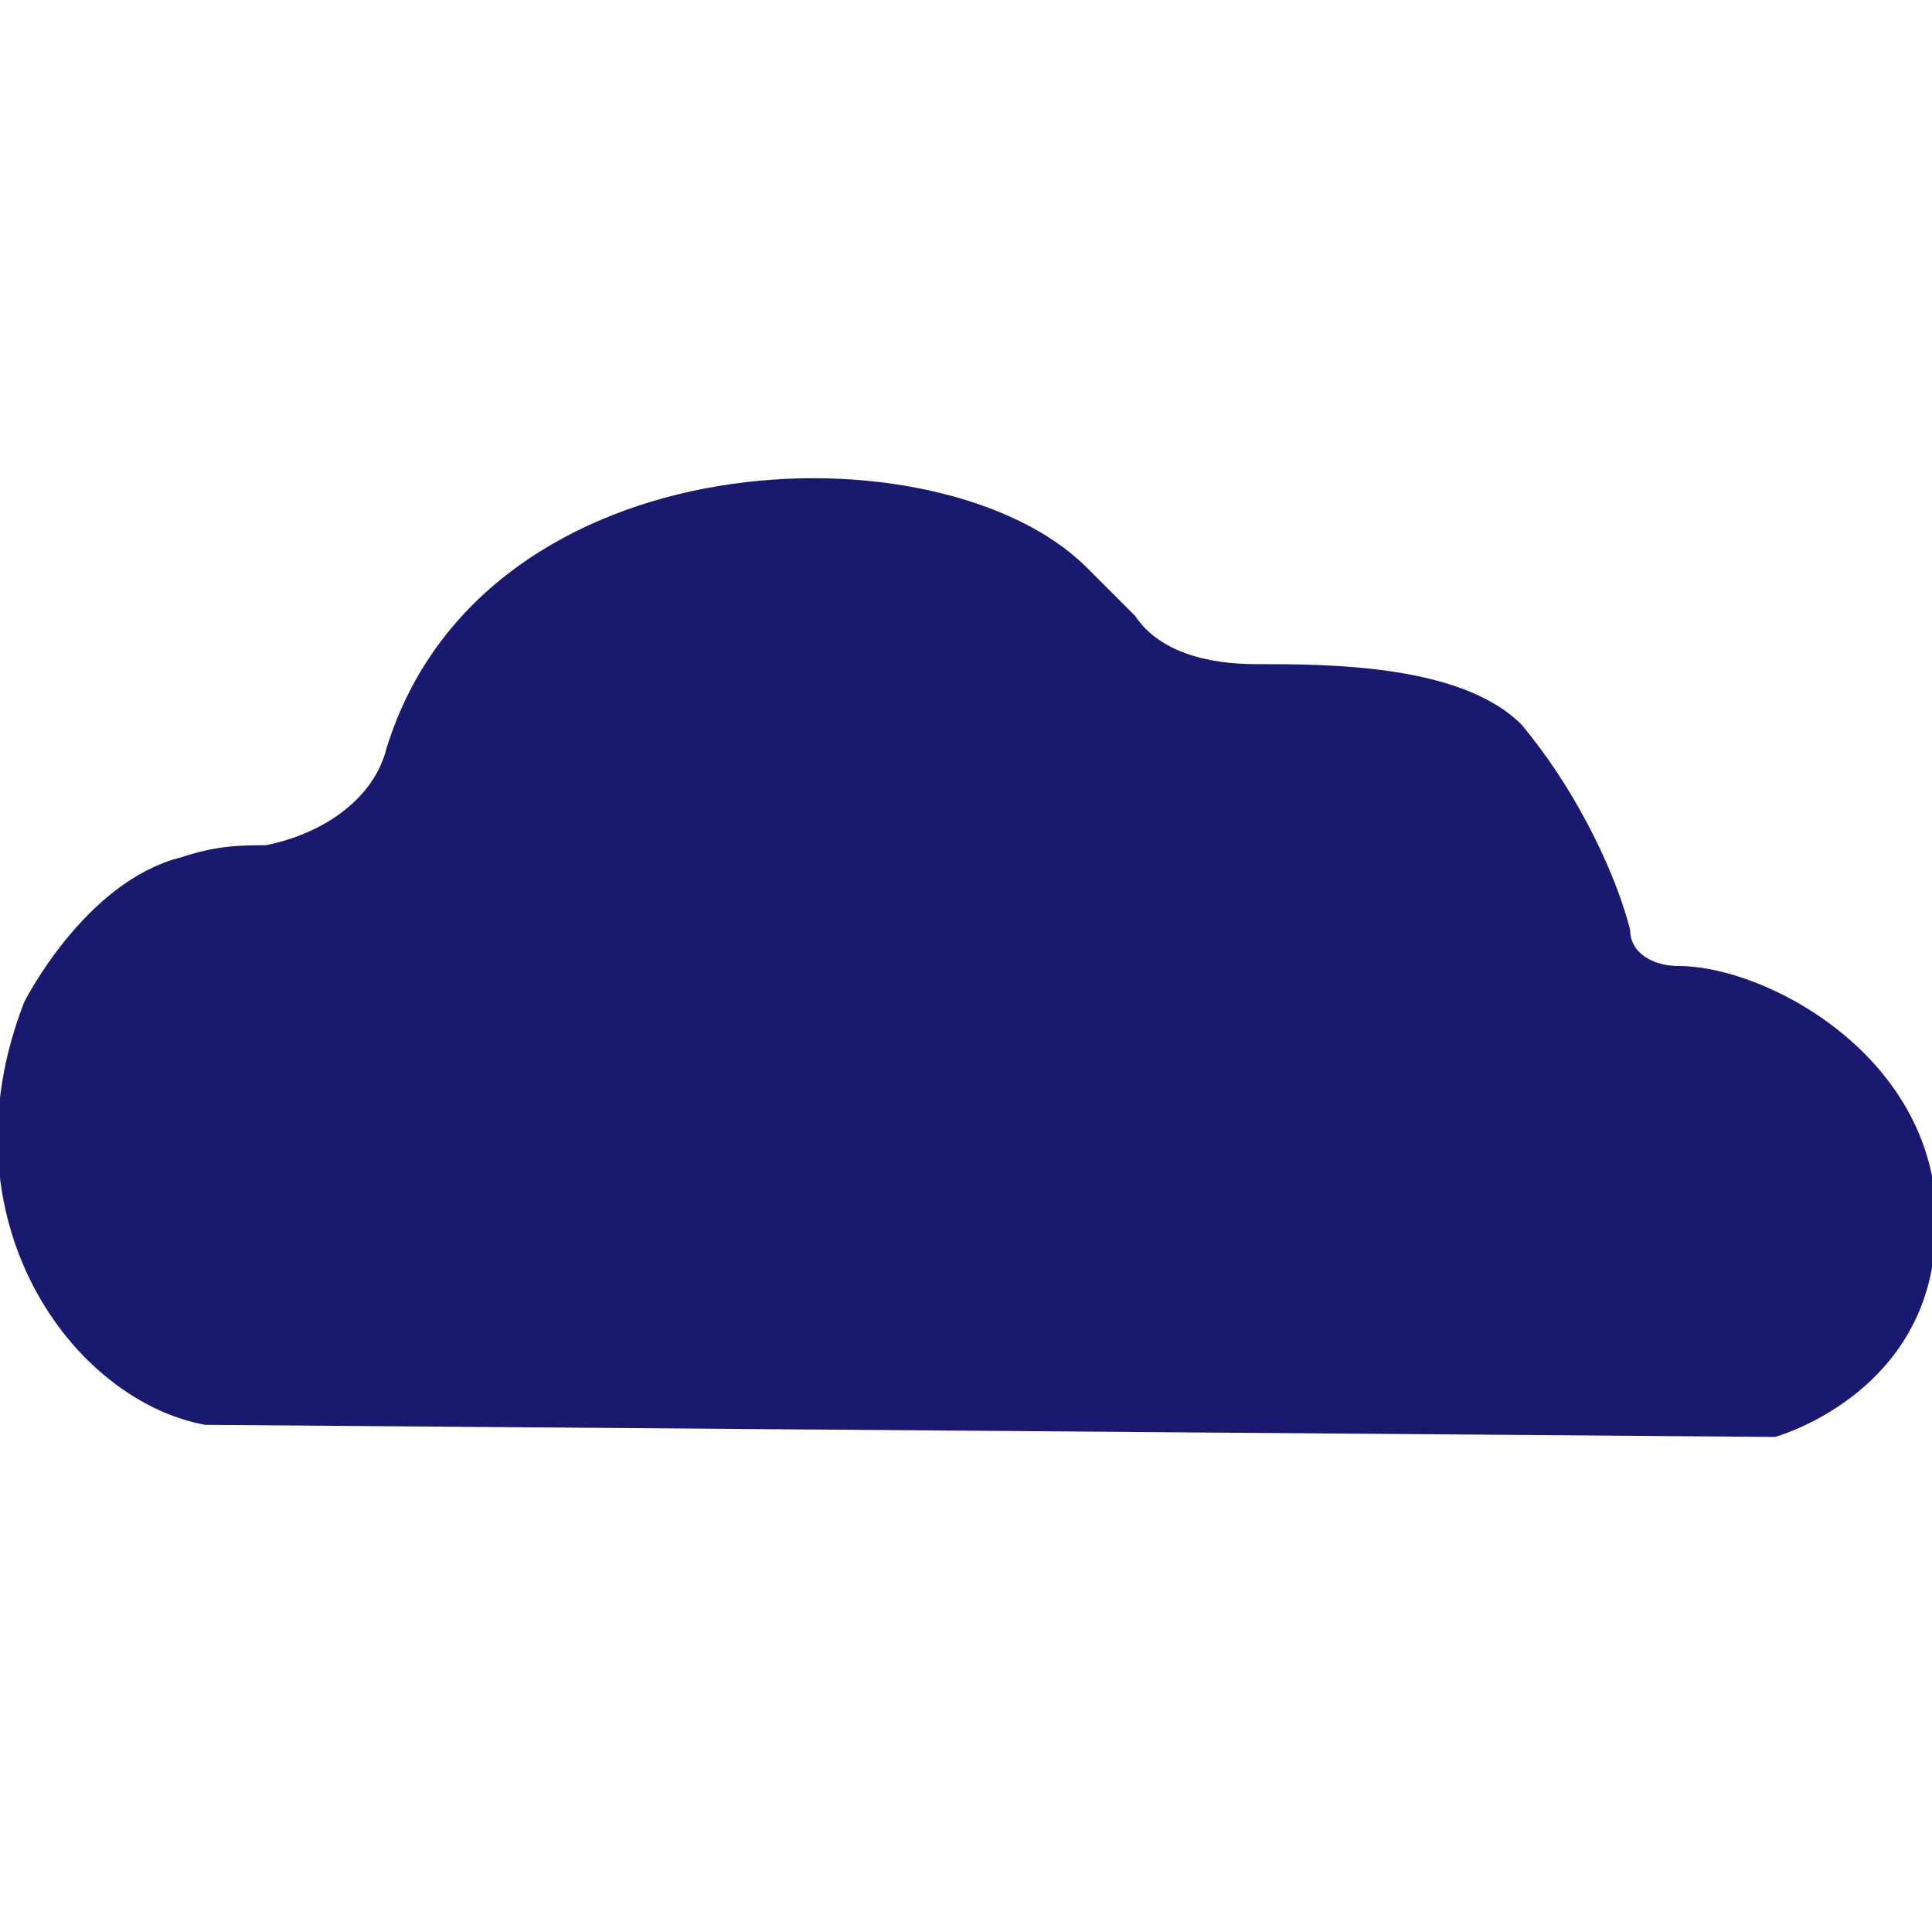 <?xml version="1.0" encoding="utf-8"?>
<!-- Generator: Adobe Illustrator 26.0.1, SVG Export Plug-In . SVG Version: 6.00 Build 0)  -->
<svg version="1.1" id="Layer_1" xmlns="http://www.w3.org/2000/svg" xmlns:xlink="http://www.w3.org/1999/xlink" x="0px" y="0px"
	 viewBox="0 0 16 16" style="enable-background:new 0 0 16 16;" xml:space="preserve">
<style type="text/css">
	.st0{fill-rule:evenodd;clip-rule:evenodd;fill:#191970;}
</style>
<path id="_92678544" class="st0" d="M1.7,11.8c-1.1-0.2-2.2-1.7-1.5-3.5c0,0,0.5-1,1.3-1.2c0.3-0.1,0.5-0.1,0.7-0.1
	c0.5-0.1,0.9-0.4,1-0.8C4,3.6,7.8,3.5,9,4.7c0.2,0.2,0.3,0.3,0.4,0.4c0.2,0.3,0.6,0.4,1,0.4C11,5.5,12.1,5.5,12.6,6
	c0.5,0.6,0.8,1.3,0.9,1.7c0,0.2,0.2,0.3,0.4,0.3c0.8,0,2.4,0.9,2.1,2.5c-0.2,1.1-1.3,1.4-1.3,1.4L1.7,11.8L1.7,11.8z"/>
</svg>
